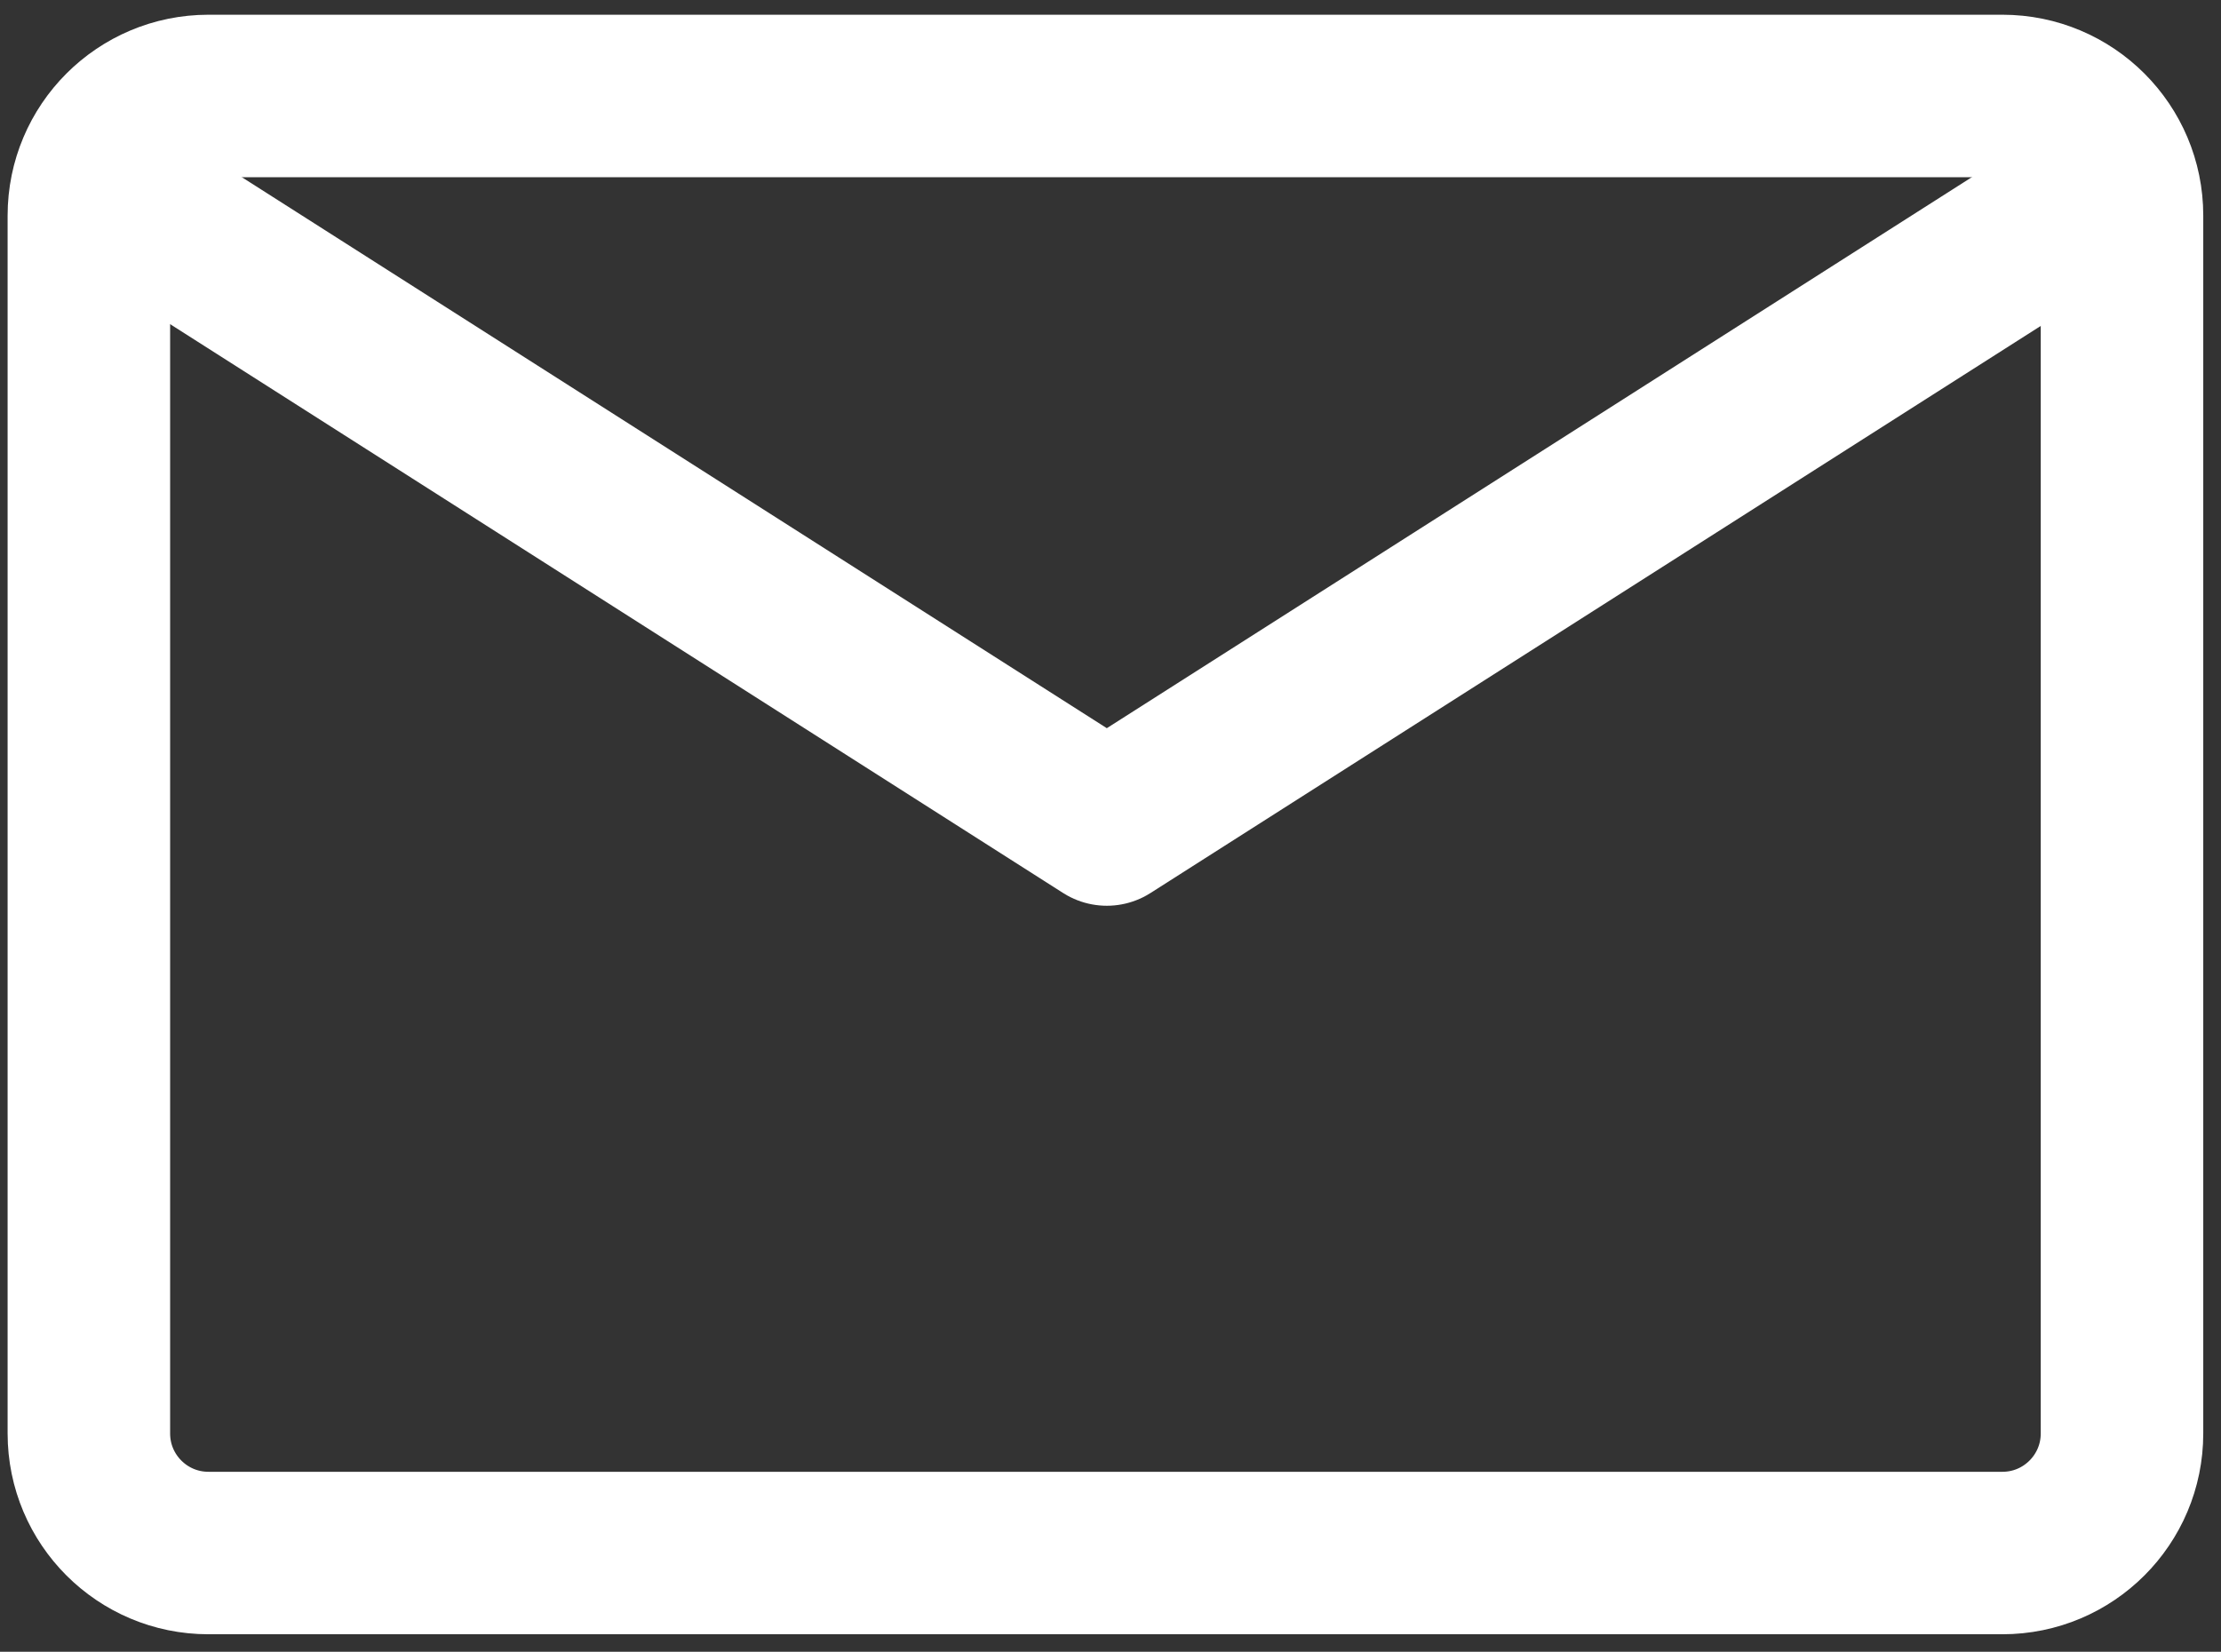 <svg width="82" height="61" viewBox="0 0 82 61" fill="none" xmlns="http://www.w3.org/2000/svg">
<rect x="0" y="0" width="82" height="61" fill="#333333" stroke="none"/>
<path d="M73.93 3.544H7.696C5.257 3.544 3.281 5.521 3.281 7.96V52.937C3.281 55.376 5.257 57.353 7.696 57.353H73.93C76.368 57.353 78.345 55.376 78.345 52.937V7.96C78.345 5.521 76.368 3.544 73.93 3.544Z" stroke="white" stroke-width="6" stroke-linecap="round" stroke-linejoin="round"/>
<path d="M76.805 7.549L40.864 30.449L4.924 7.549" stroke="white" stroke-width="6" stroke-linecap="round" stroke-linejoin="round"/>
</svg>
